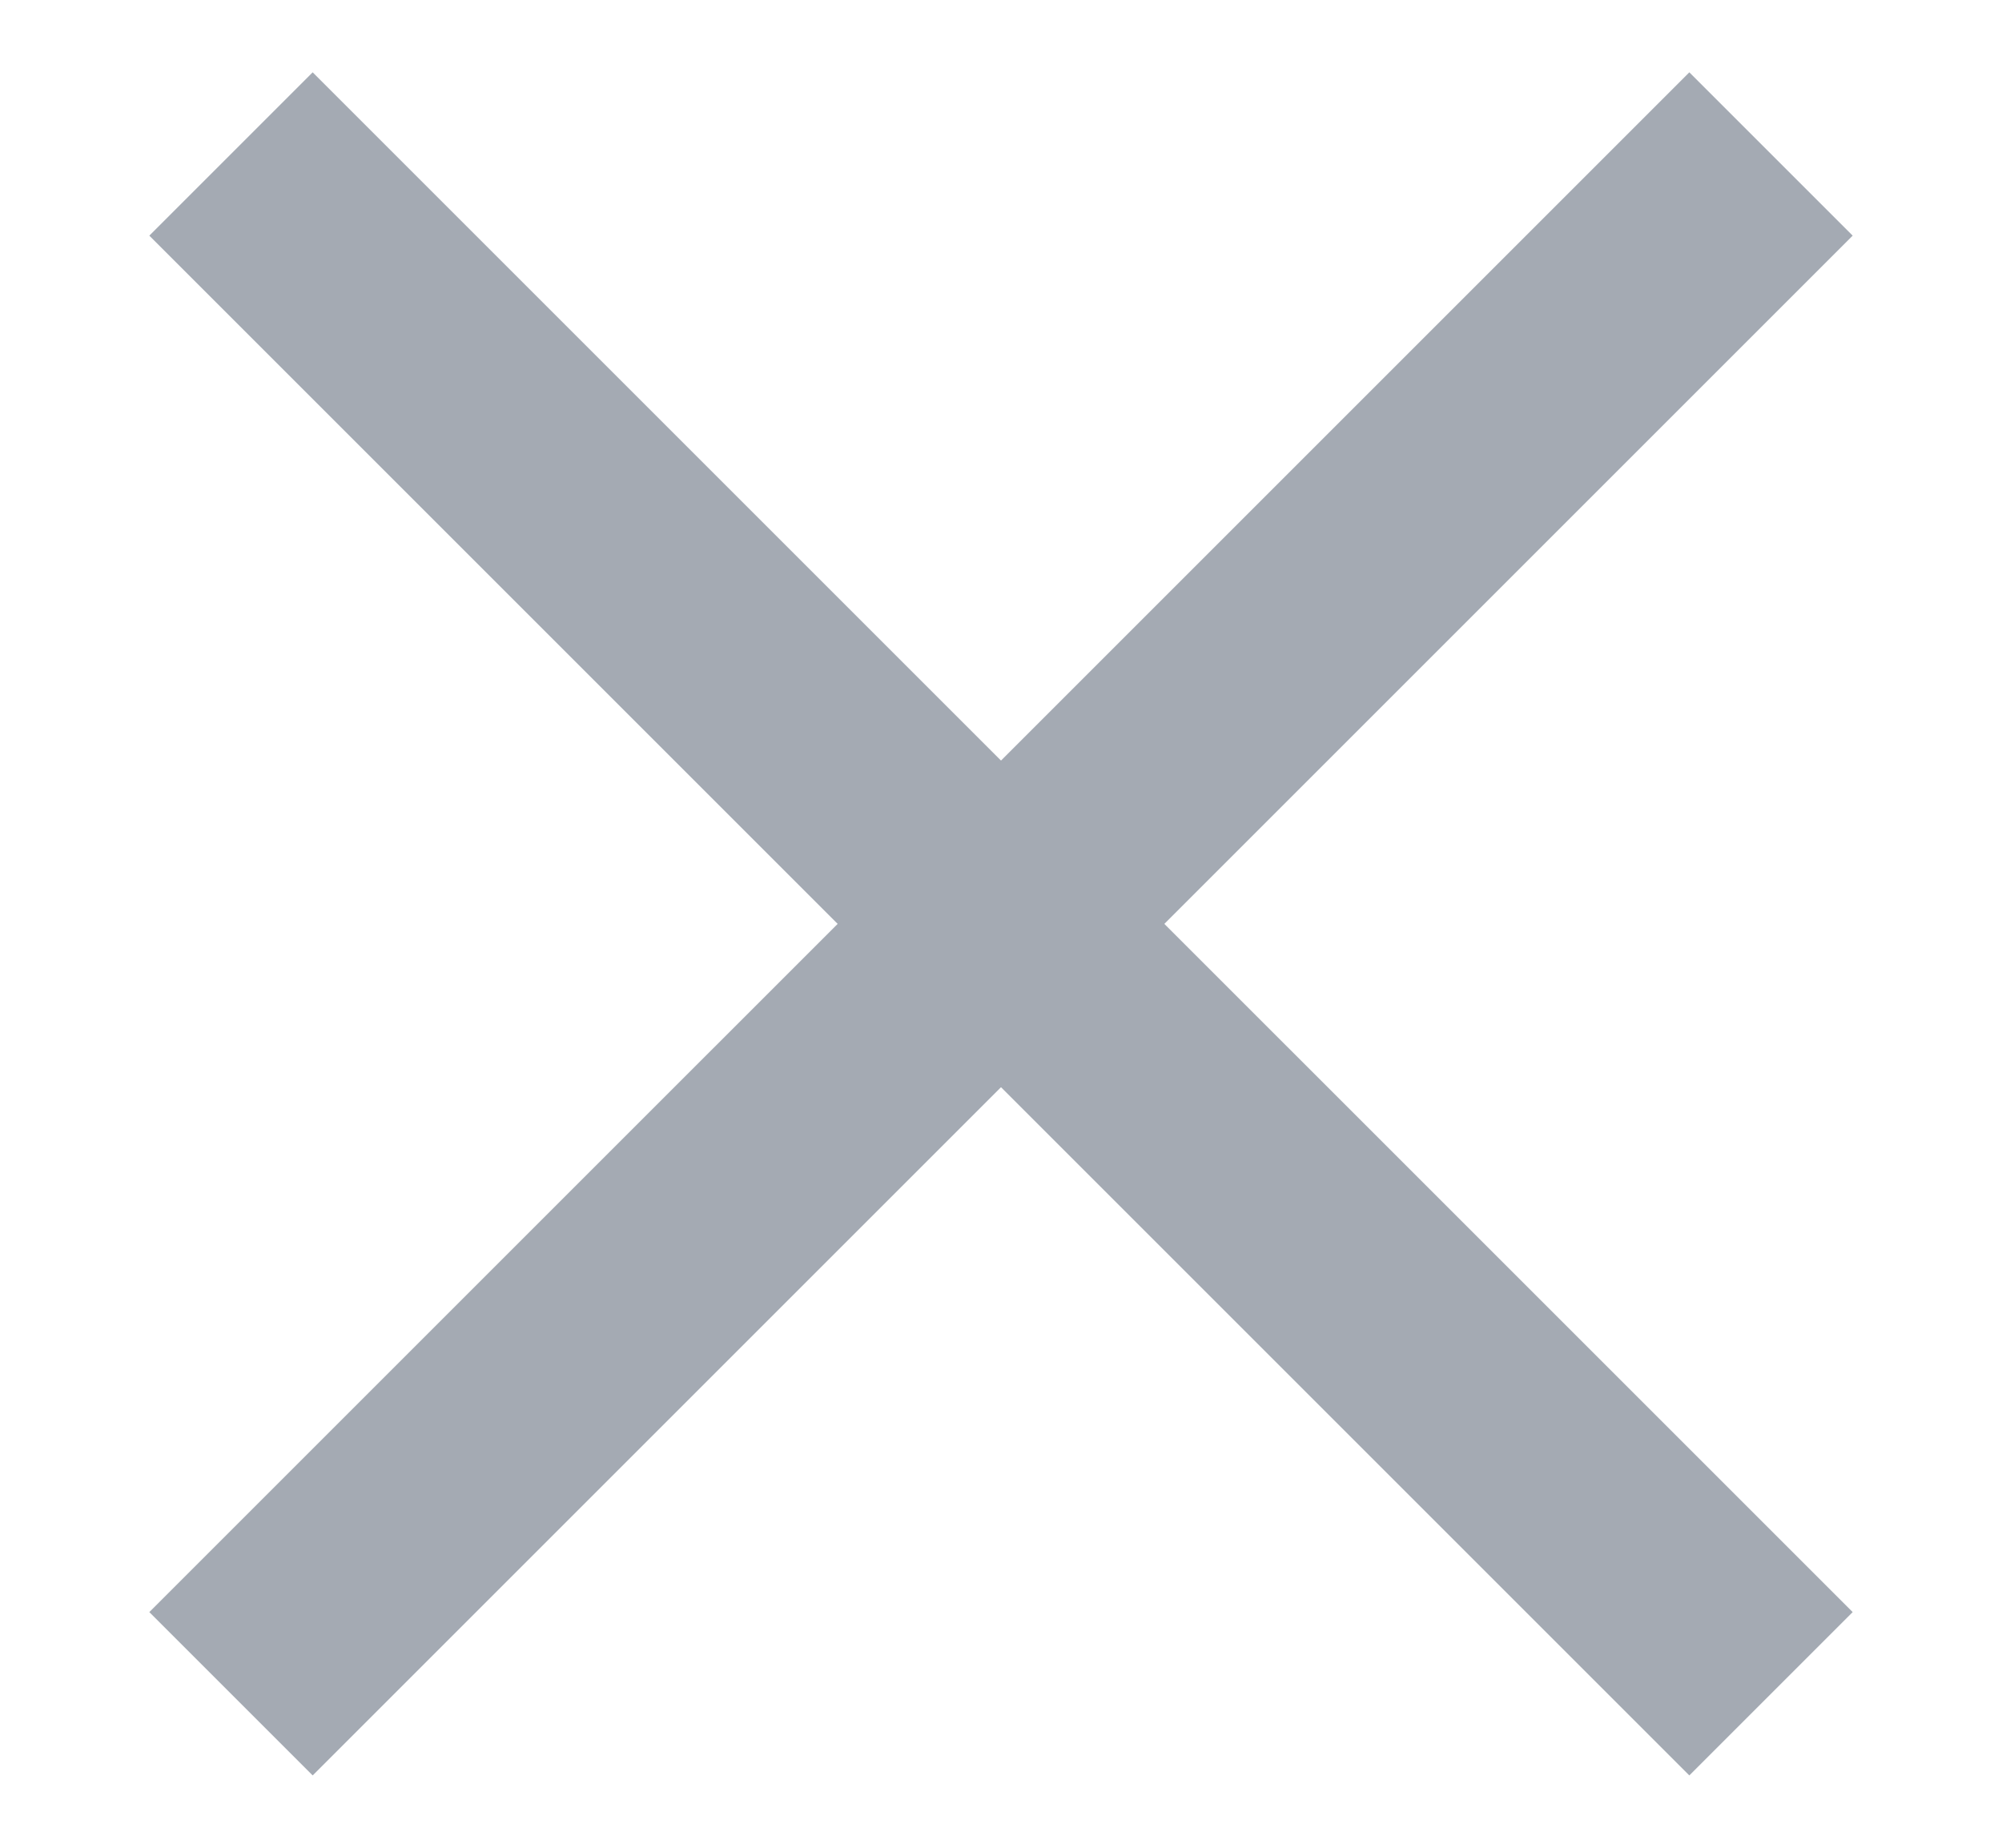 <svg width="13" height="12" viewBox="0 0 13 12" fill="none" xmlns="http://www.w3.org/2000/svg">
<path d="M1.5 1L11.5 11" stroke="#A4AAB3" stroke-width="1.5"/>
<path d="M11.5 1L1.5 11" stroke="#A4AAB3" stroke-width="1.5"/>
</svg>
